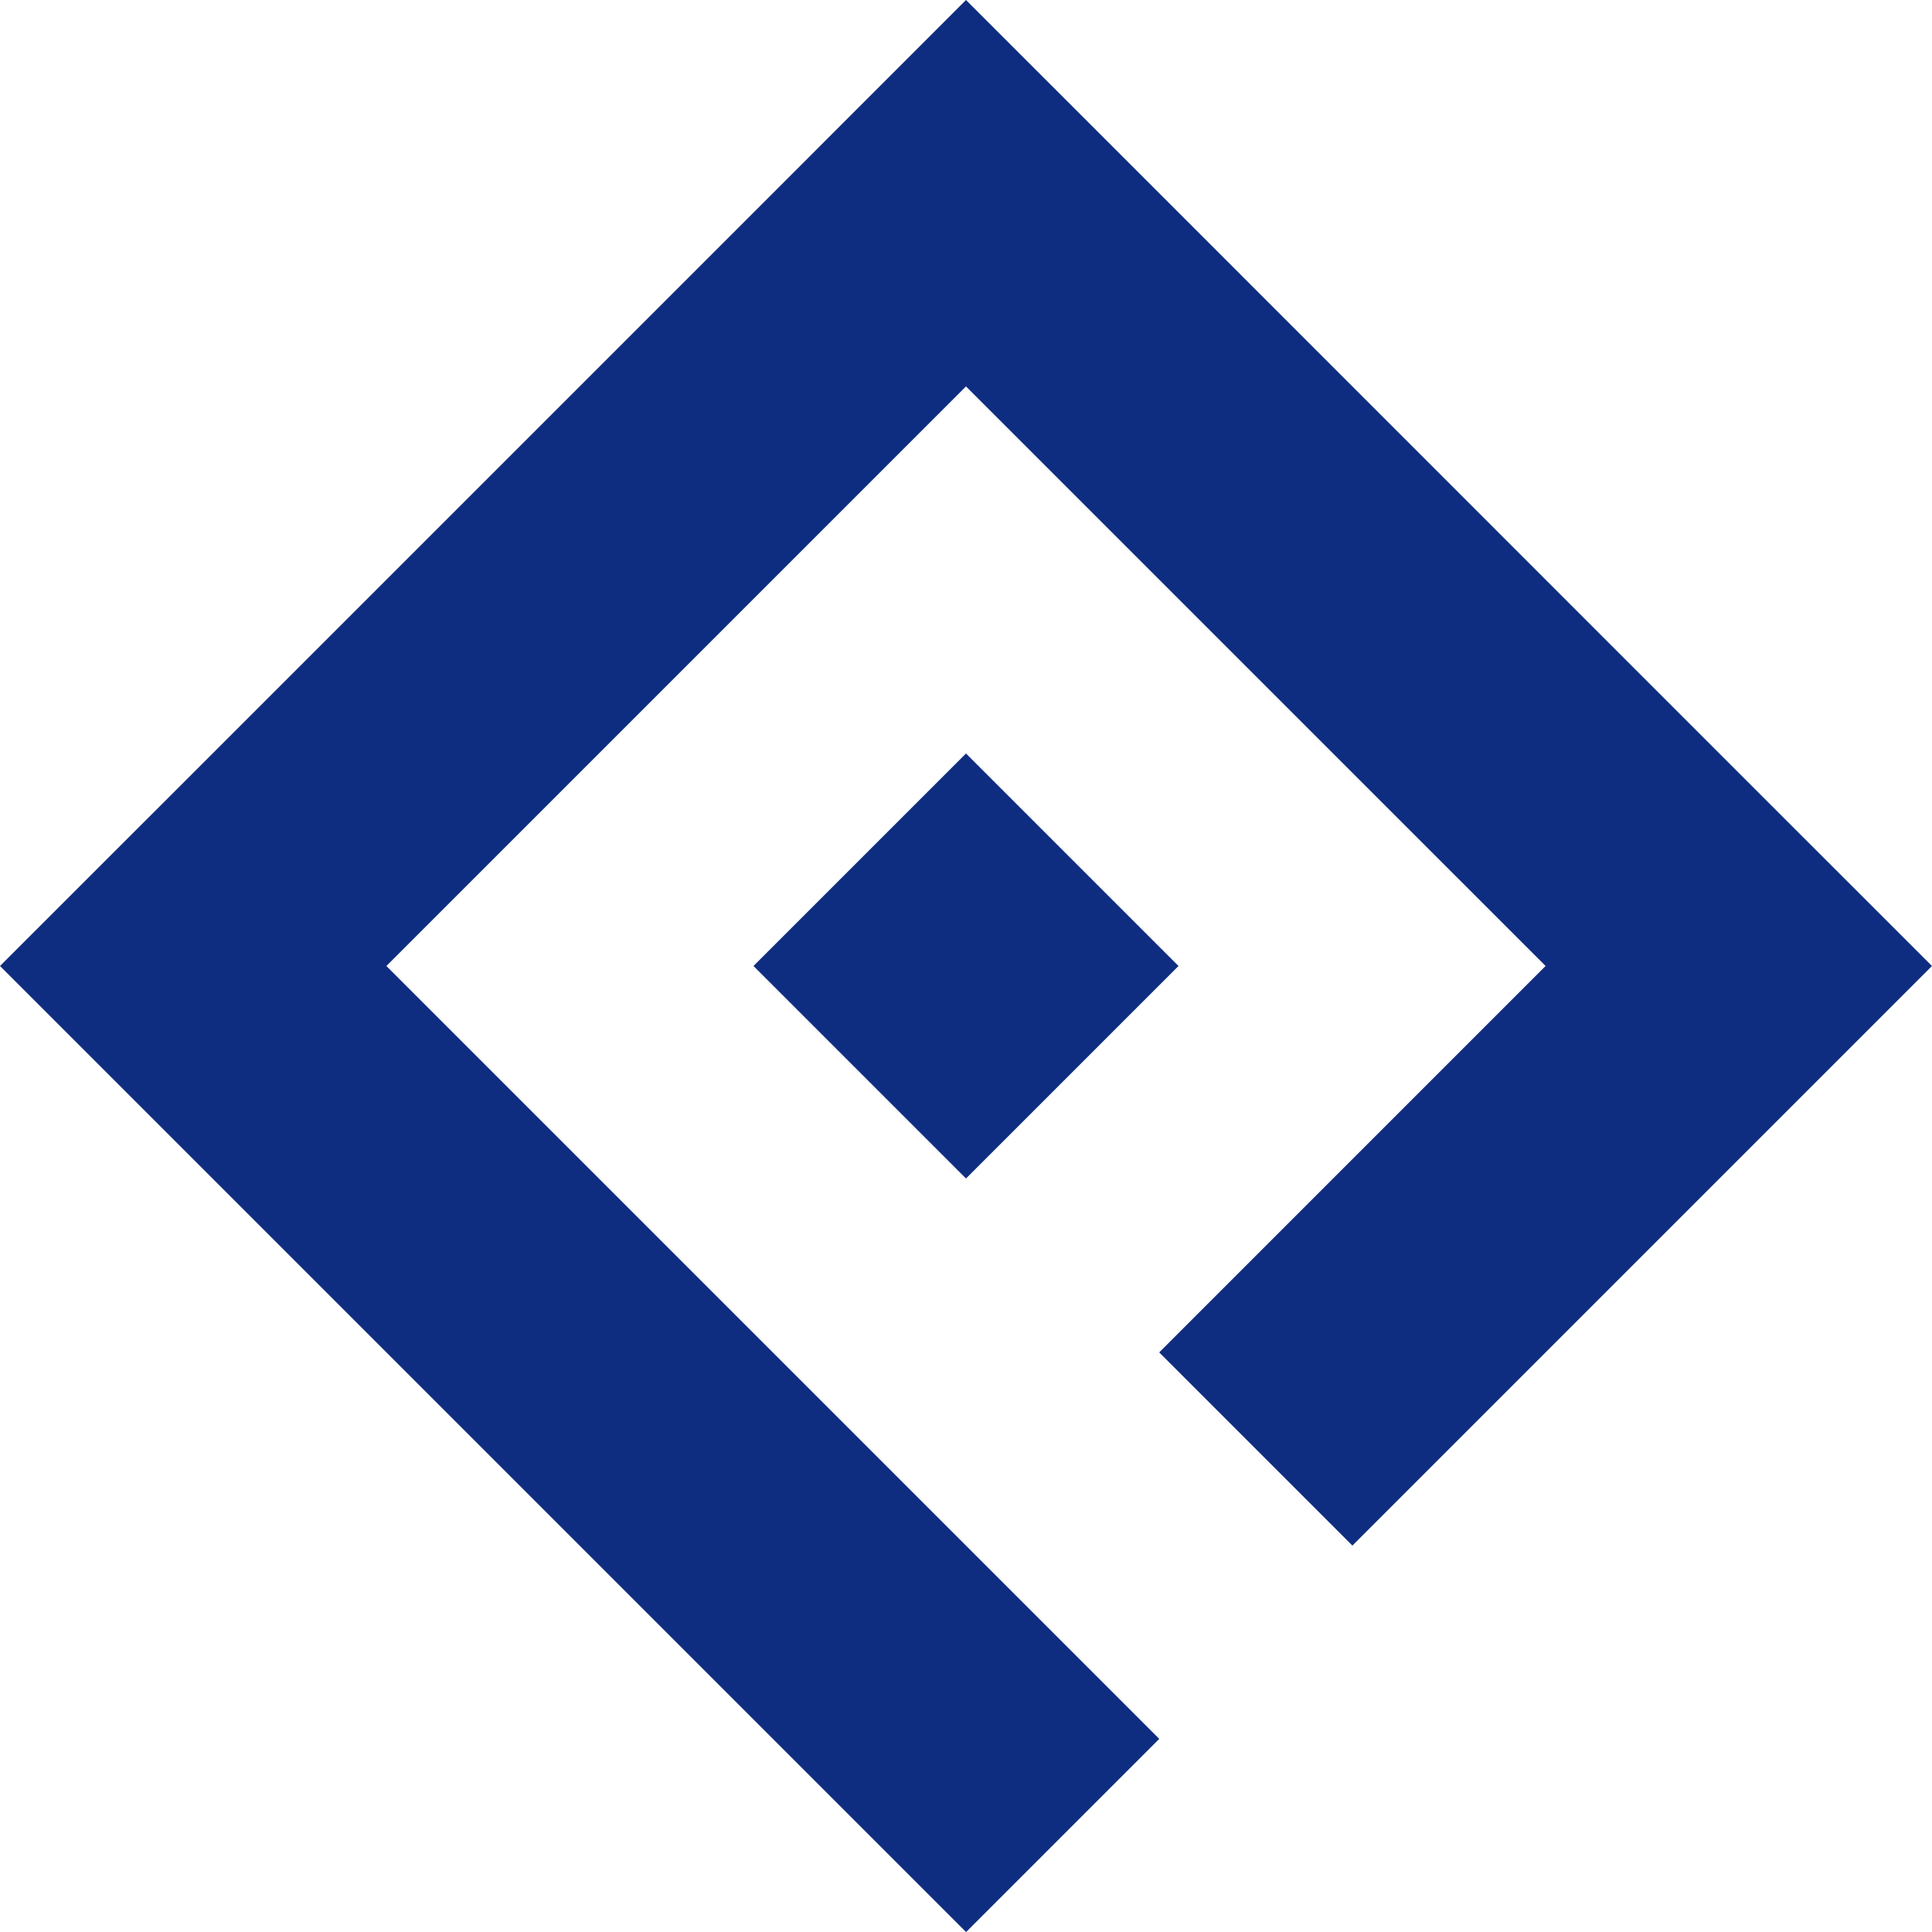 <svg id="platformable_icon_logo" data-name="platformable icon logo" xmlns="http://www.w3.org/2000/svg" width="67.243" height="67.242" viewBox="0 0 67.243 67.242">
  <path id="Path_1362" data-name="Path 1362" d="M33.621,0,26.9,6.724,6.724,26.9,0,33.621l6.724,6.724,26.9,26.9,6.724-6.724-26.9-26.9L33.621,13.449,53.794,33.621,40.346,47.07l6.724,6.724L60.518,40.345l6.724-6.724L60.518,26.9,40.346,6.724Z" fill="#0f2d80"/>
  <rect id="Rectangle_756" data-name="Rectangle 756" width="10.46" height="10.46" transform="translate(26.225 33.621) rotate(-45)" fill="#0f2d80"/>
</svg>
